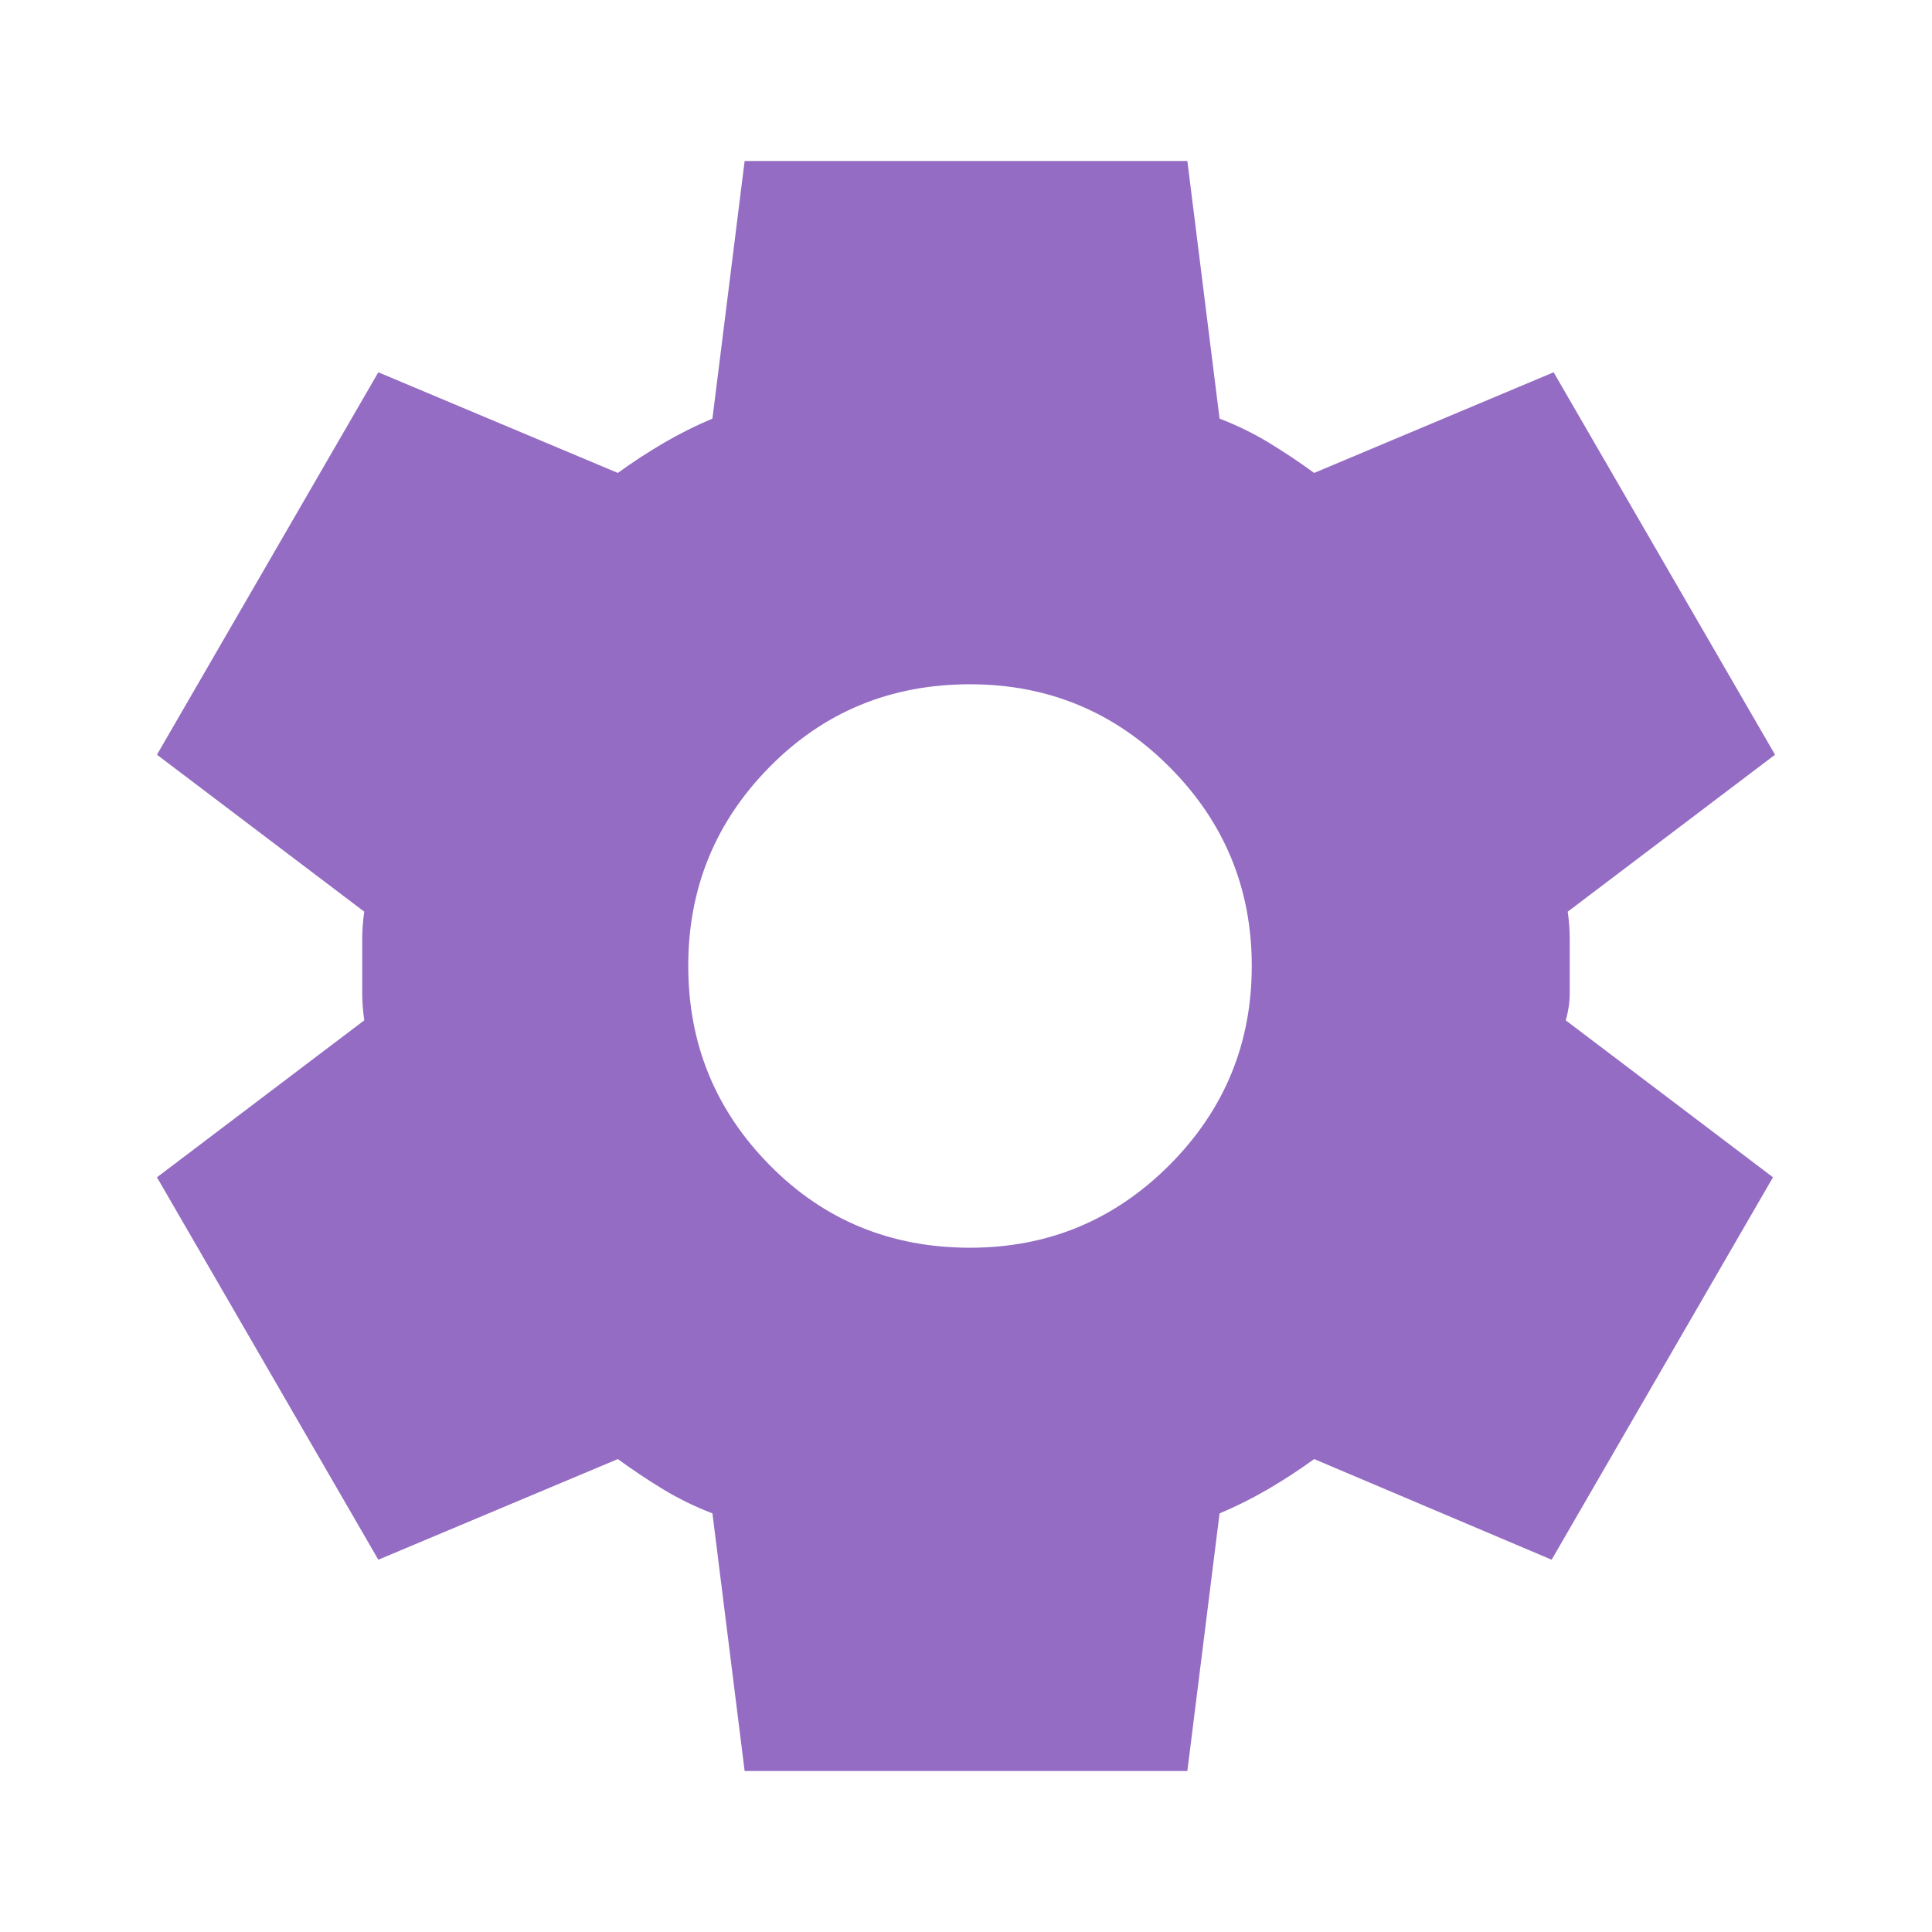 <svg width="33" height="33" viewBox="0 0 33 33" fill="none" xmlns="http://www.w3.org/2000/svg">
<path d="M12.719 30.25L12.169 25.85C11.871 25.735 11.59 25.598 11.326 25.438C11.062 25.277 10.804 25.105 10.553 24.922L6.462 26.641L2.681 20.109L6.222 17.428C6.199 17.268 6.187 17.113 6.187 16.963V16.037C6.187 15.887 6.199 15.732 6.222 15.572L2.681 12.891L6.462 6.359L10.553 8.078C10.805 7.895 11.069 7.723 11.344 7.562C11.619 7.402 11.894 7.265 12.169 7.15L12.719 2.75H20.281L20.831 7.15C21.129 7.265 21.41 7.402 21.674 7.562C21.938 7.723 22.196 7.895 22.447 8.078L26.537 6.359L30.319 12.891L26.778 15.572C26.801 15.732 26.812 15.887 26.812 16.037V16.963C26.812 17.113 26.79 17.268 26.744 17.428L30.284 20.109L26.503 26.641L22.447 24.922C22.195 25.105 21.931 25.277 21.656 25.438C21.381 25.598 21.106 25.735 20.831 25.85L20.281 30.25H12.719ZM16.569 21.312C17.898 21.312 19.032 20.843 19.972 19.903C20.911 18.963 21.381 17.829 21.381 16.5C21.381 15.171 20.911 14.037 19.972 13.097C19.032 12.157 17.898 11.688 16.569 11.688C15.217 11.688 14.076 12.157 13.148 13.097C12.219 14.037 11.755 15.171 11.756 16.5C11.756 17.829 12.22 18.963 13.148 19.903C14.075 20.843 15.216 21.312 16.569 21.312Z" fill="#946CC3"/>
</svg>
